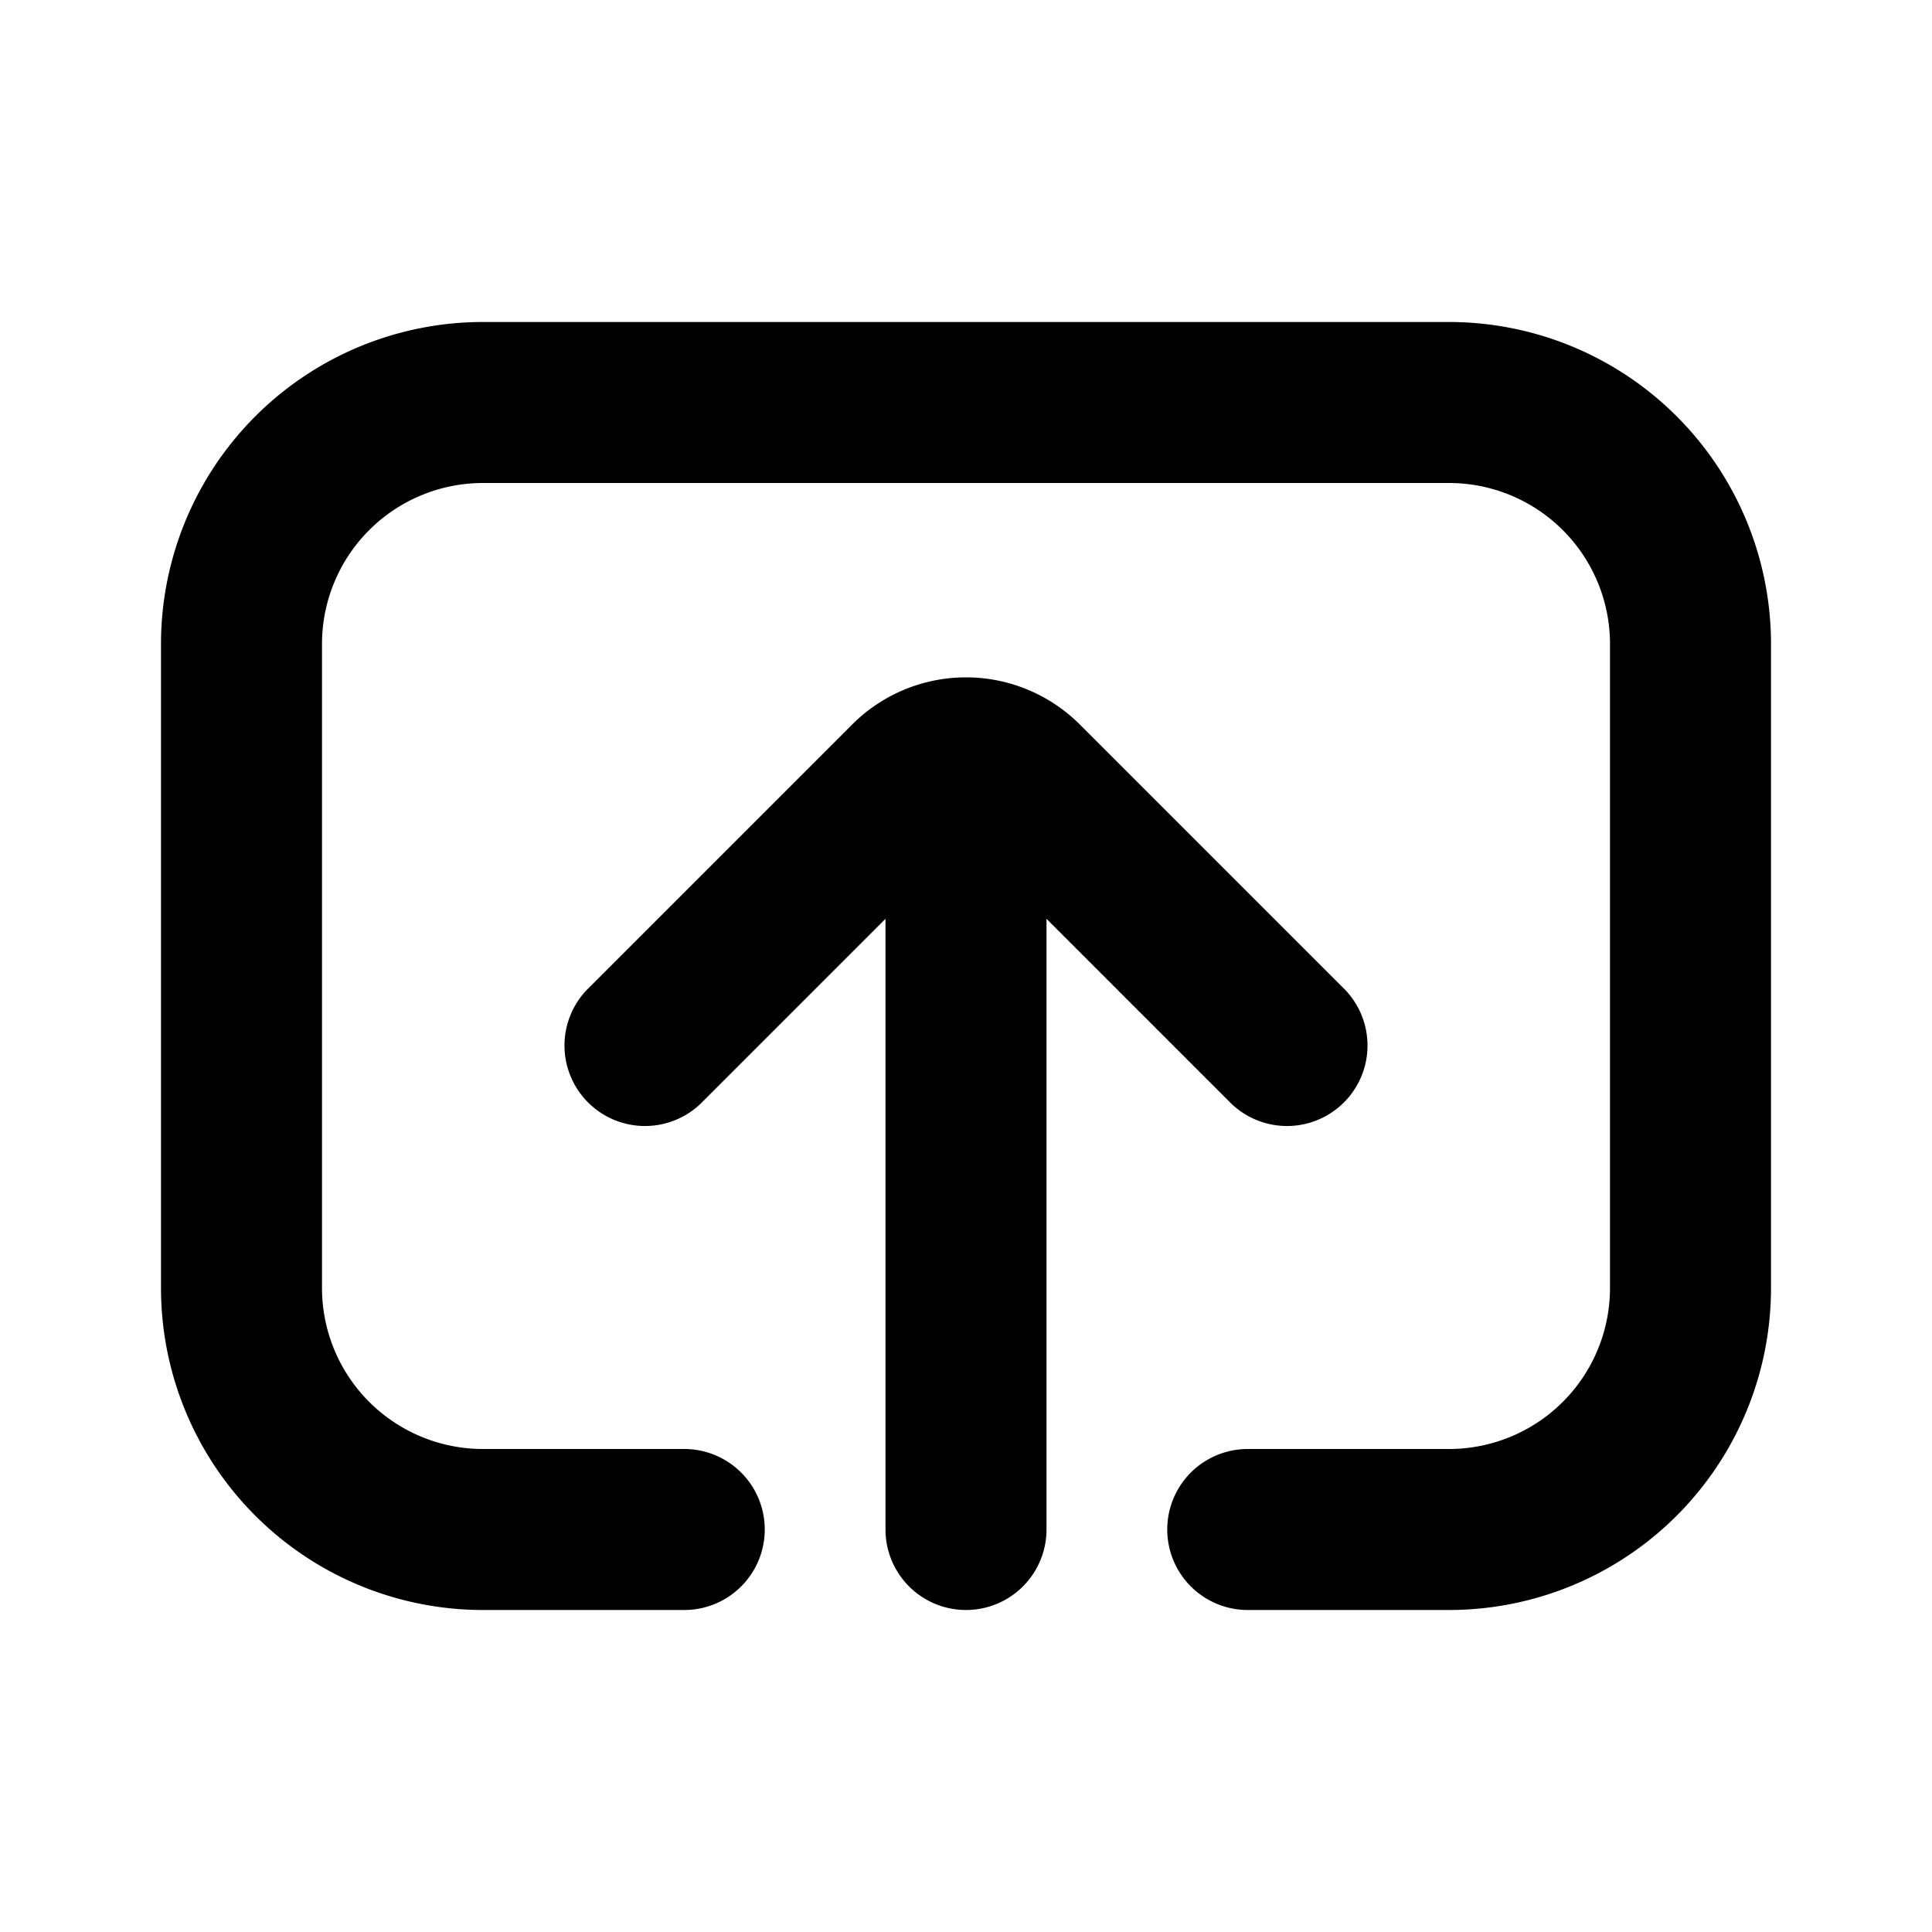 <svg xmlns="http://www.w3.org/2000/svg" width="24" height="24" fill="none" viewBox="0 0 24 24"><path fill="#313234" d="M2 8a4 4 0 0 1 4-4h12a4 4 0 0 1 4 4v8a4 4 0 0 1-4 4h-2.5a1 1 0 1 1 0-2H18a2 2 0 0 0 2-2V8a2 2 0 0 0-2-2H6a2 2 0 0 0-2 2v8a2 2 0 0 0 2 2h2.5a1 1 0 1 1 0 2H6a4 4 0 0 1-4-4z" style="fill:#313234;fill:color(display-p3 .192 .196 .204);fill-opacity:1"/><path fill="#313234" d="M13 11.414V19a1 1 0 1 1-2 0v-7.586l-2.293 2.293a1 1 0 0 1-1.414-1.414L10.586 9a2 2 0 0 1 2.828 0l3.293 3.293a1 1 0 0 1-1.414 1.414z" style="fill:#313234;fill:color(display-p3 .192 .196 .204);fill-opacity:1"/></svg>